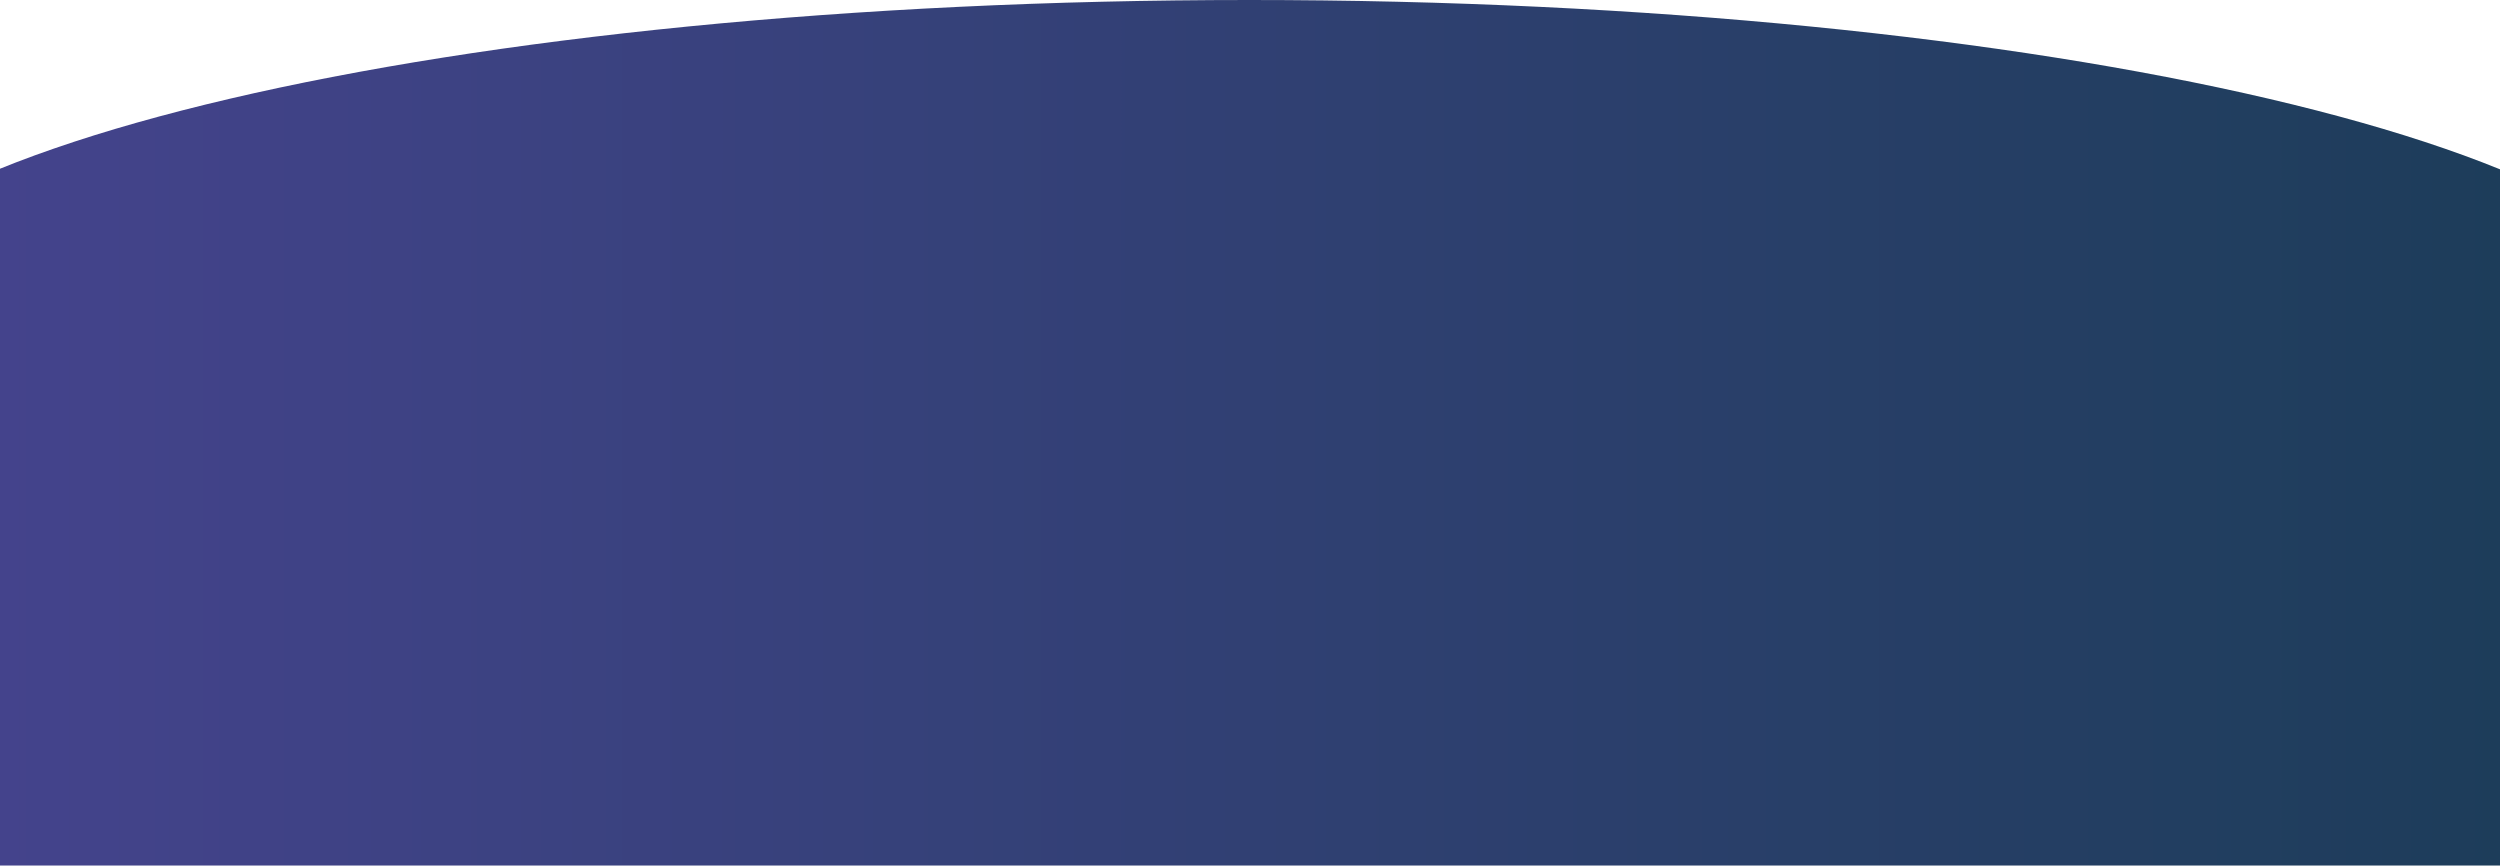 <svg width="1728" height="599" viewBox="0 0 1728 599" fill="none" xmlns="http://www.w3.org/2000/svg">
<path fill-rule="evenodd" clip-rule="evenodd" d="M1736.27 345.539C1815.12 312.178 1860 273.814 1860 233C1860 104.318 1413.85 0 863.5 0C313.148 0 -133 104.318 -133 233C-133 275.315 -84.756 314.996 -0.428 349.199V598.251H1736.27V345.539Z" fill="url(#paint0_linear_106_11)"/>
<defs>
<linearGradient id="paint0_linear_106_11" x1="-4.5" y1="598.25" x2="1733" y2="598.25" gradientUnits="userSpaceOnUse">
<stop stop-color="#44438C"/>
<stop offset="1" stop-color="#1D3D5A"/>
</linearGradient>
</defs>
</svg>
